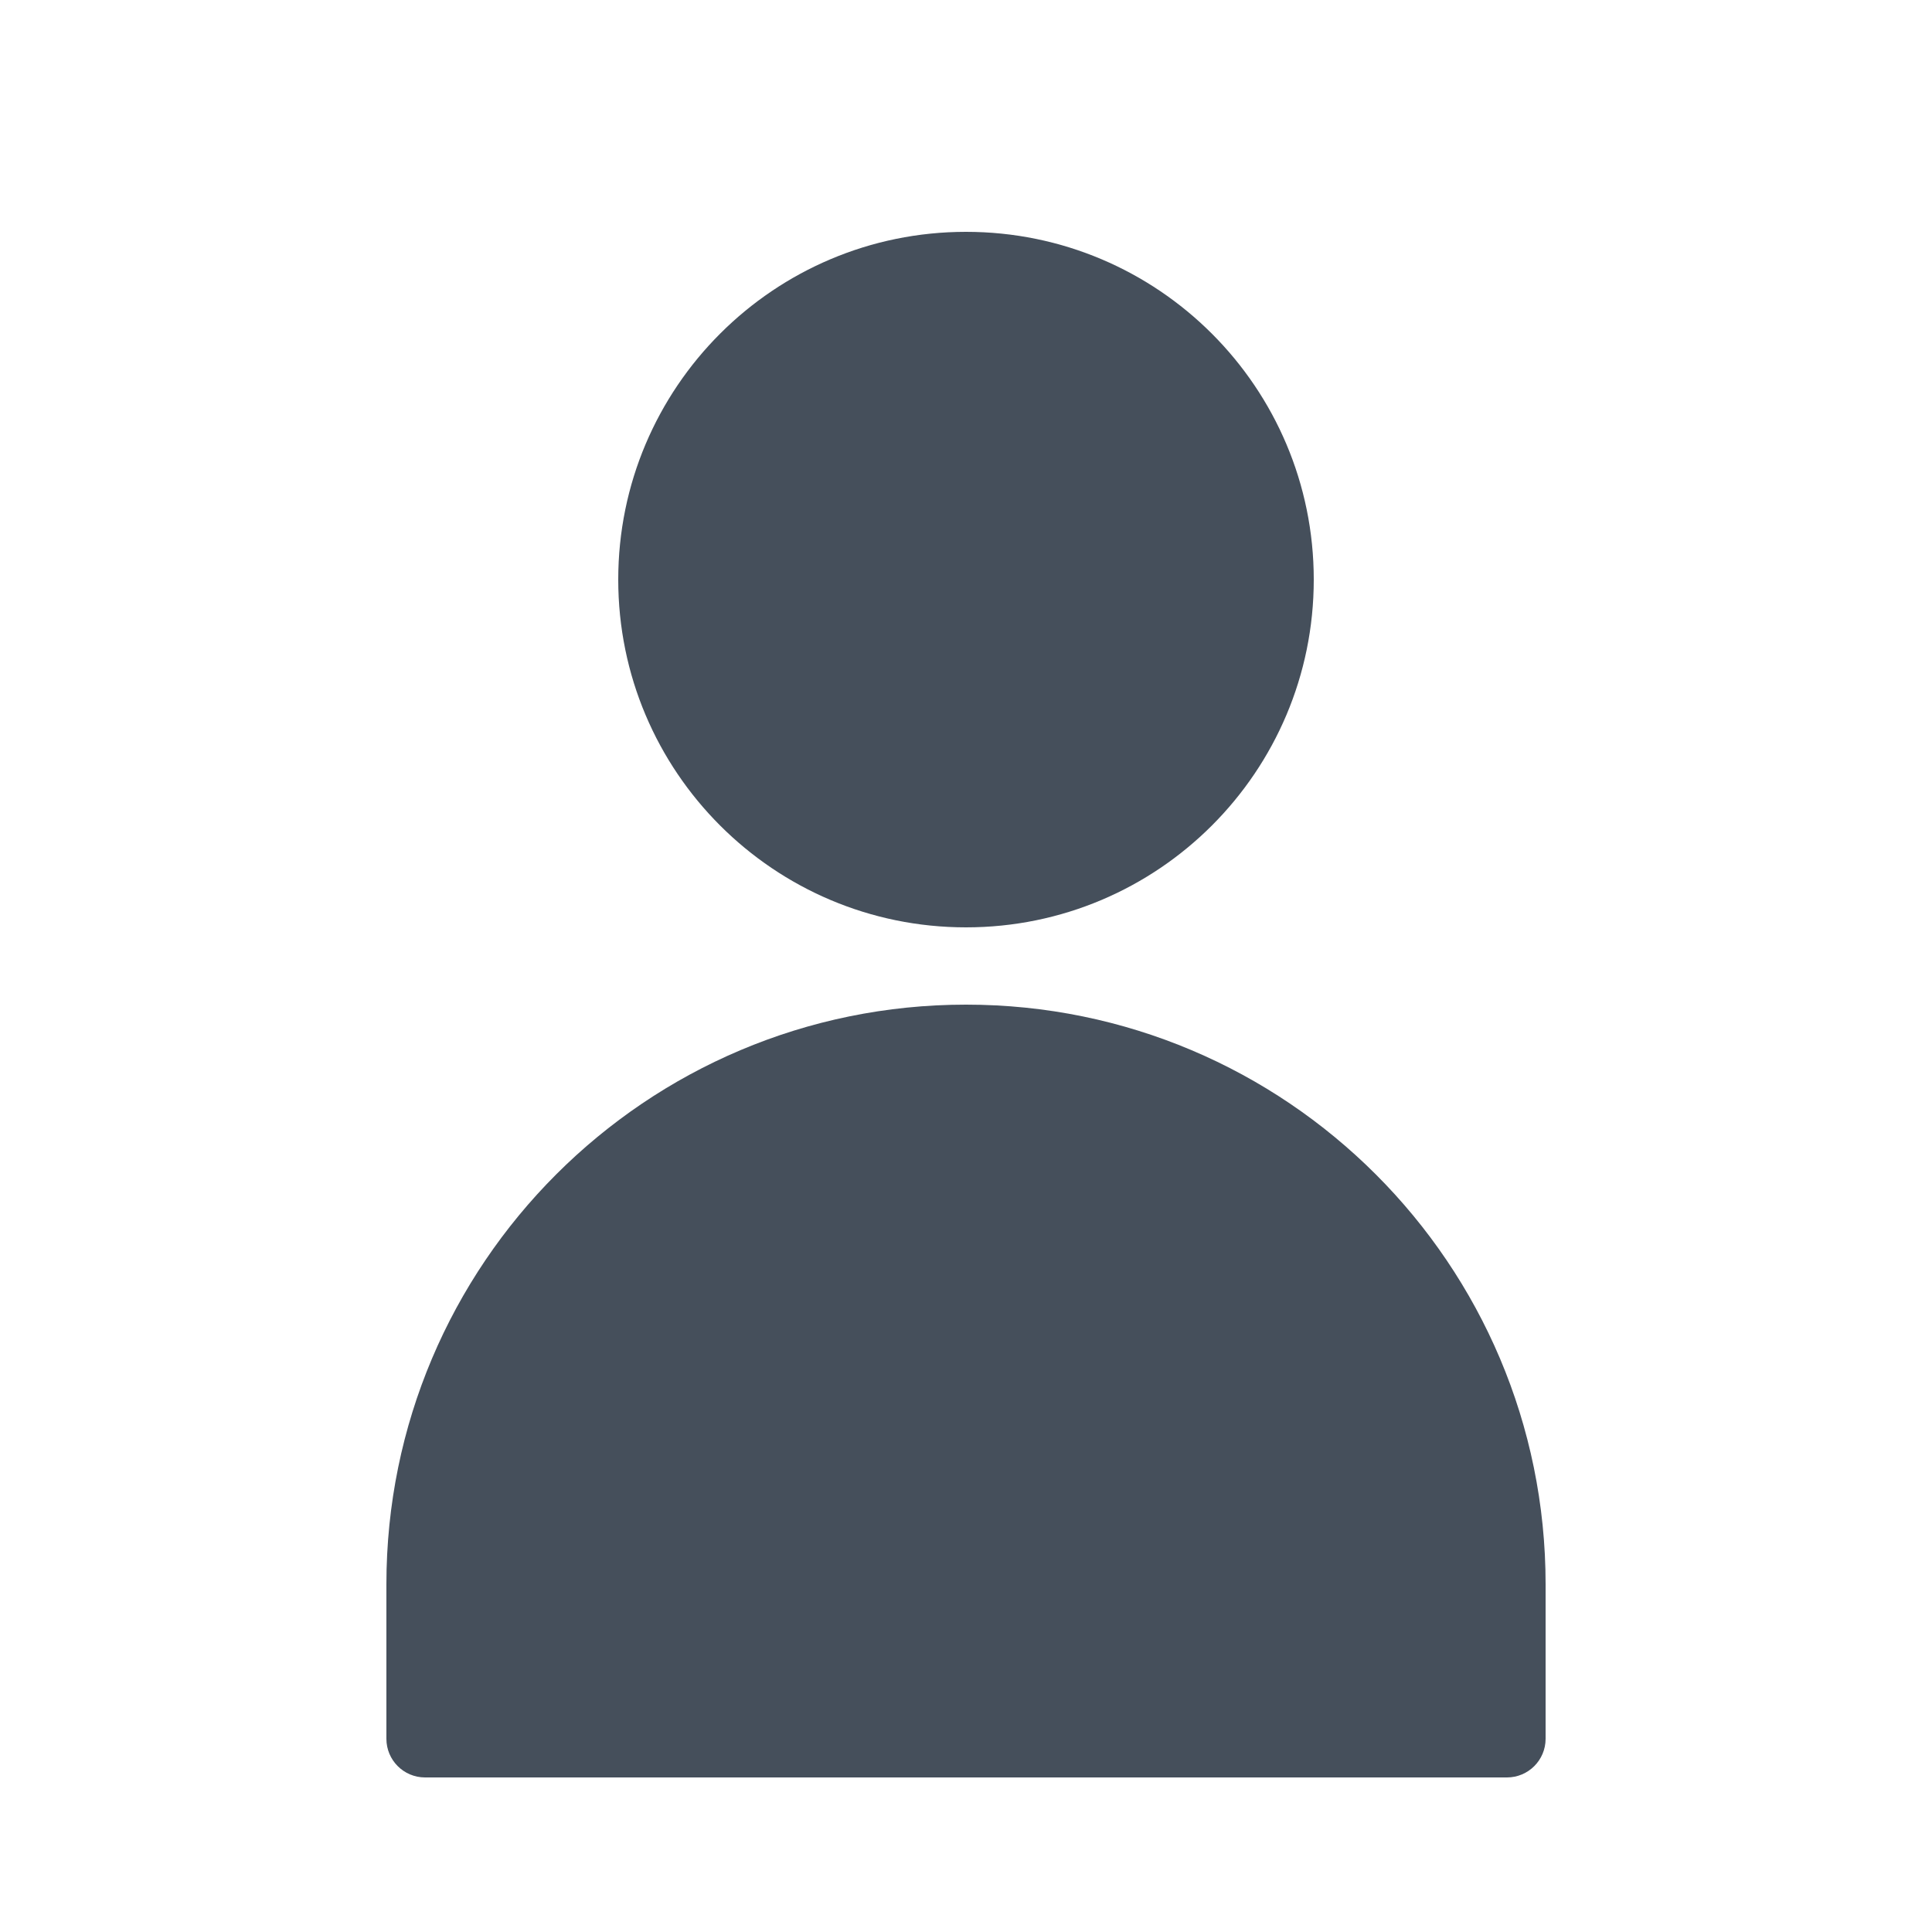 <svg width="24" height="24" viewBox="0 0 24 24" fill="none" xmlns="http://www.w3.org/2000/svg">
<path fill-rule="evenodd" clip-rule="evenodd" d="M12 11.52C9.614 11.52 7.68 9.586 7.68 7.2C7.68 4.814 9.614 2.88 12 2.88C14.386 2.88 16.32 4.814 16.32 7.2C16.32 9.586 14.386 11.52 12 11.52ZM12 12.48C15.976 12.48 19.2 15.704 19.2 19.68V21.6C19.2 21.865 18.985 22.08 18.72 22.08H5.28C5.015 22.08 4.8 21.865 4.8 21.6V19.68C4.8 15.704 8.024 12.48 12 12.48Z" fill="#454F5B"/>
</svg>

